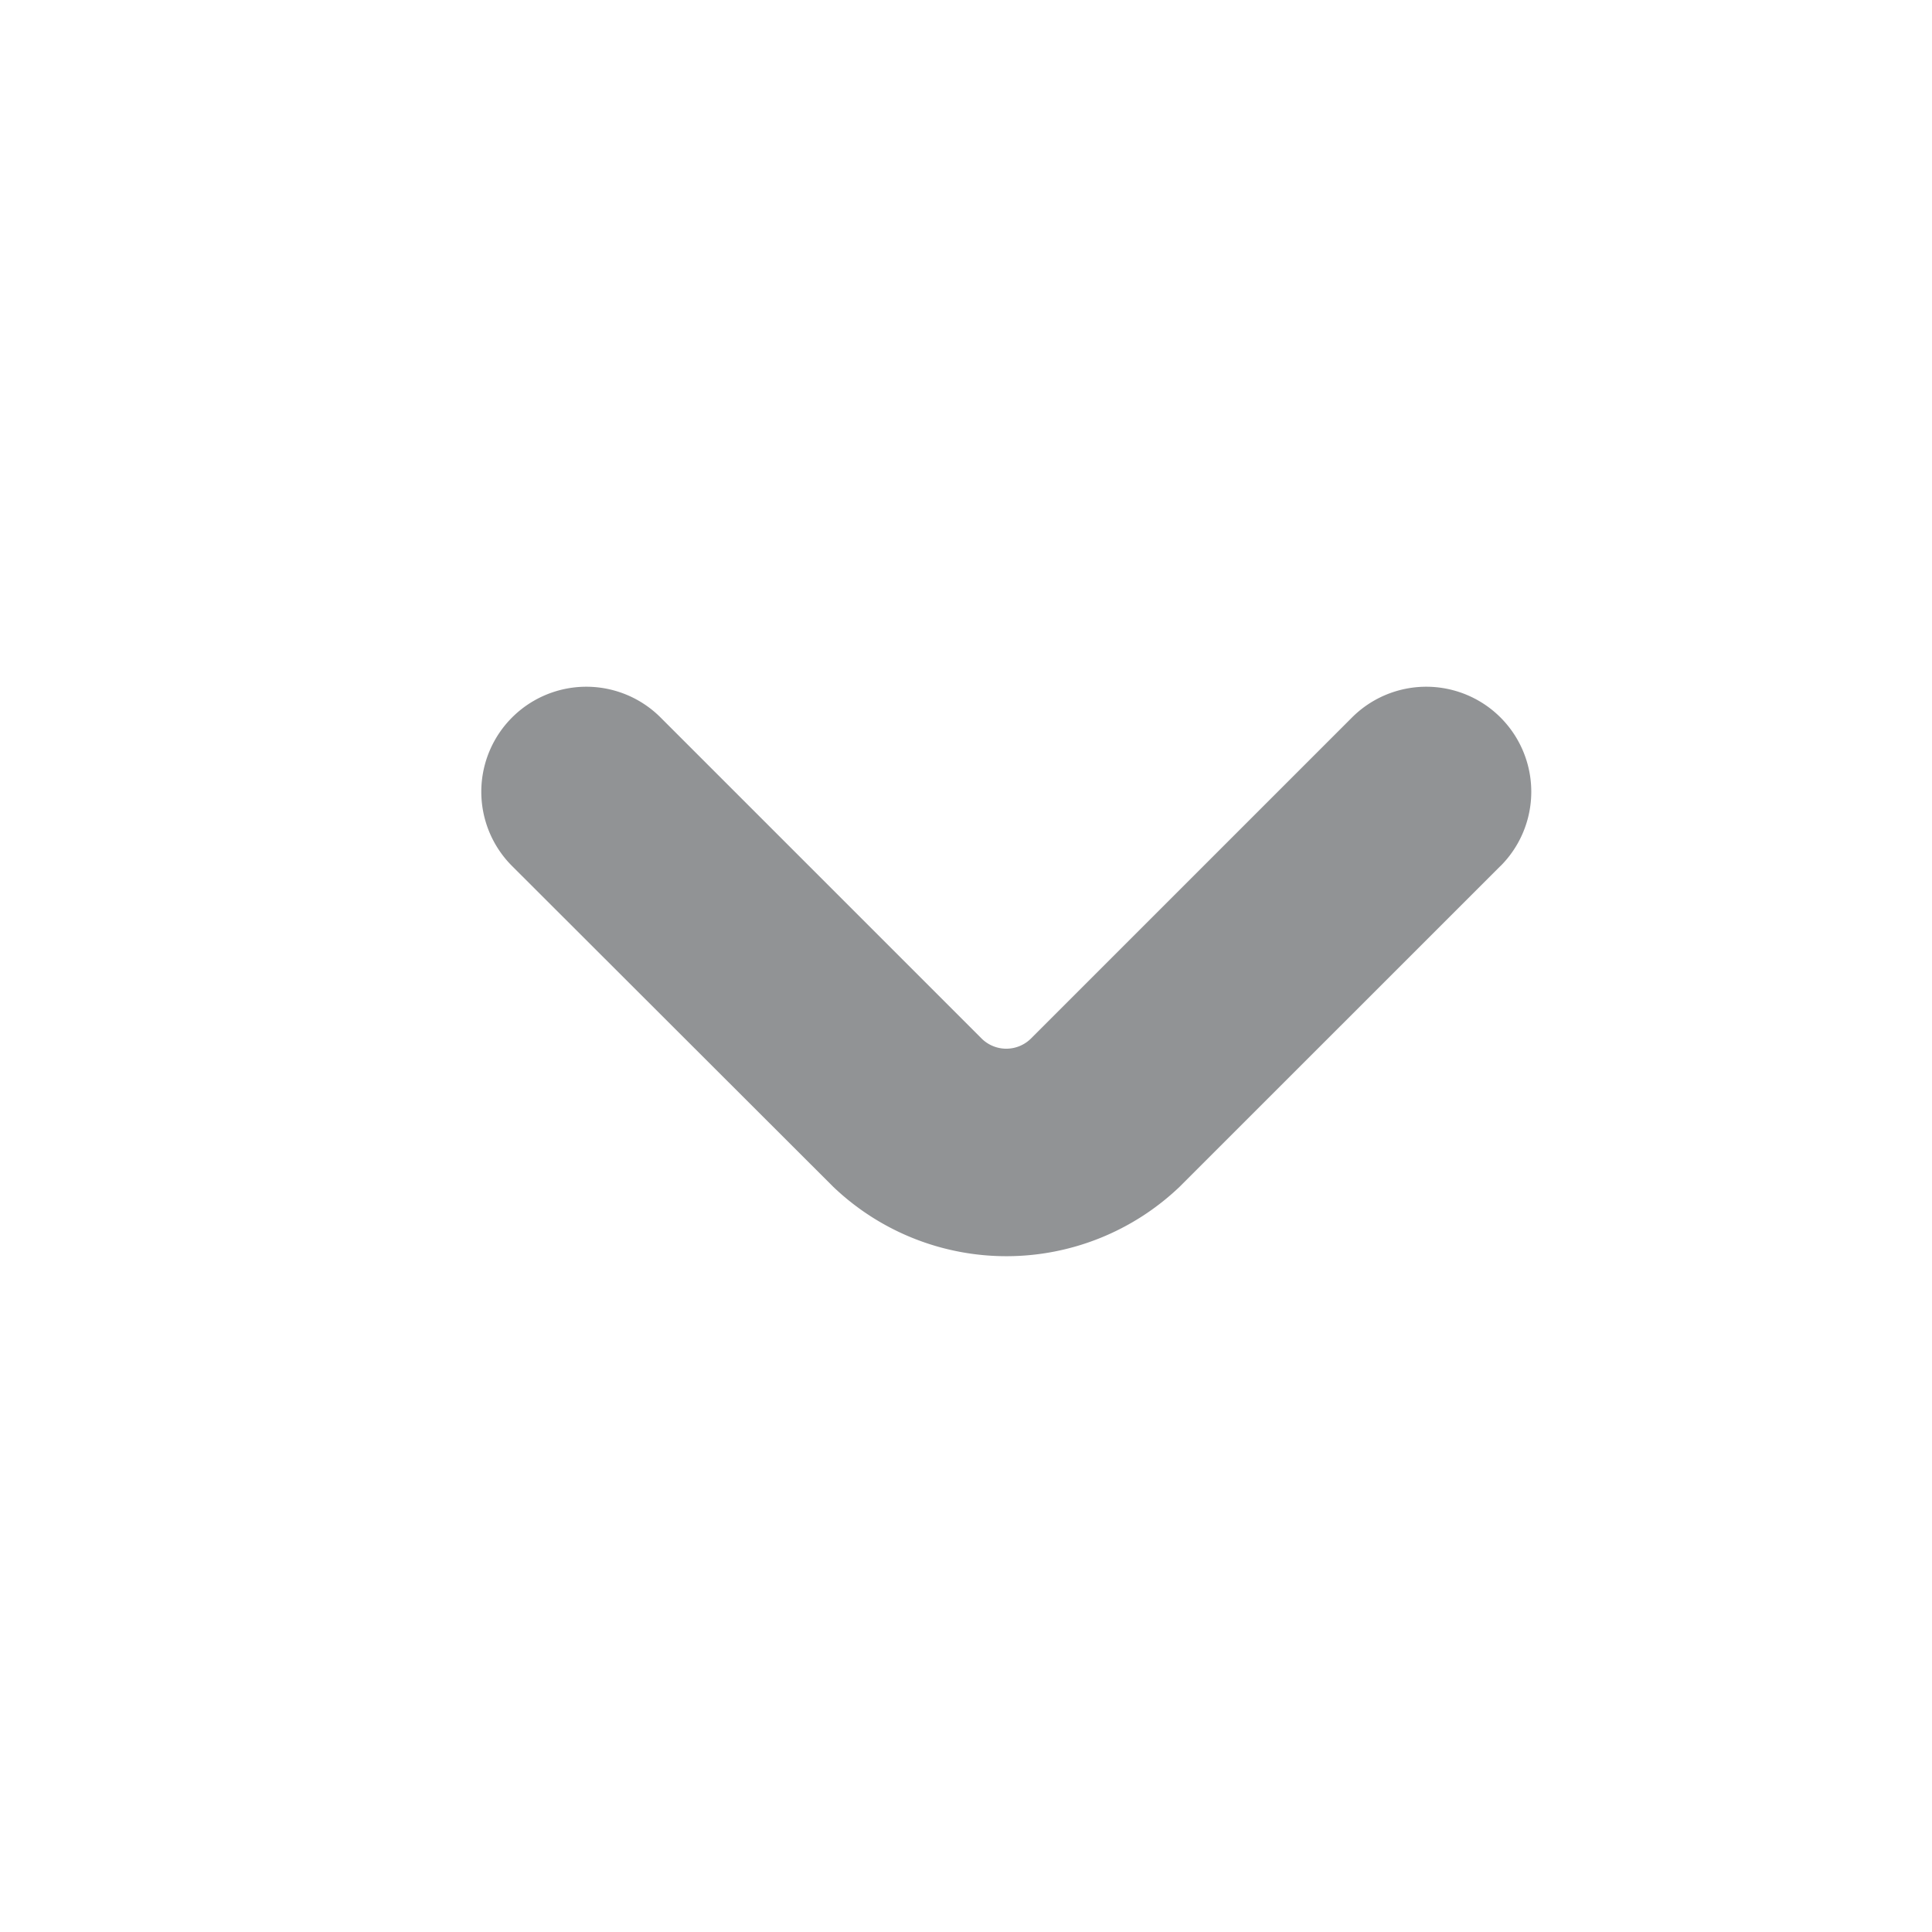 <svg xmlns="http://www.w3.org/2000/svg" width="24" height="24" viewBox="0 0 24 24">
  <g id="open" transform="translate(-860.5 -2034)" opacity="0.5">
    <rect id="Rectangle_11122" data-name="Rectangle 11122" width="24" height="24" transform="translate(860.5 2034)" fill="none"/>
    <path id="angle-small-up" d="M17.16,10.089l-3.987,3.986a3.115,3.115,0,0,1-4.3,0L4.882,10.089A1.3,1.3,0,0,1,6.727,8.244l3.987,3.987a.435.435,0,0,0,.615,0l3.987-3.987a1.3,1.3,0,0,1,1.845,1.845Z" transform="translate(861.979 2034.669)" fill="#24272c"/>
  </g>
</svg>

